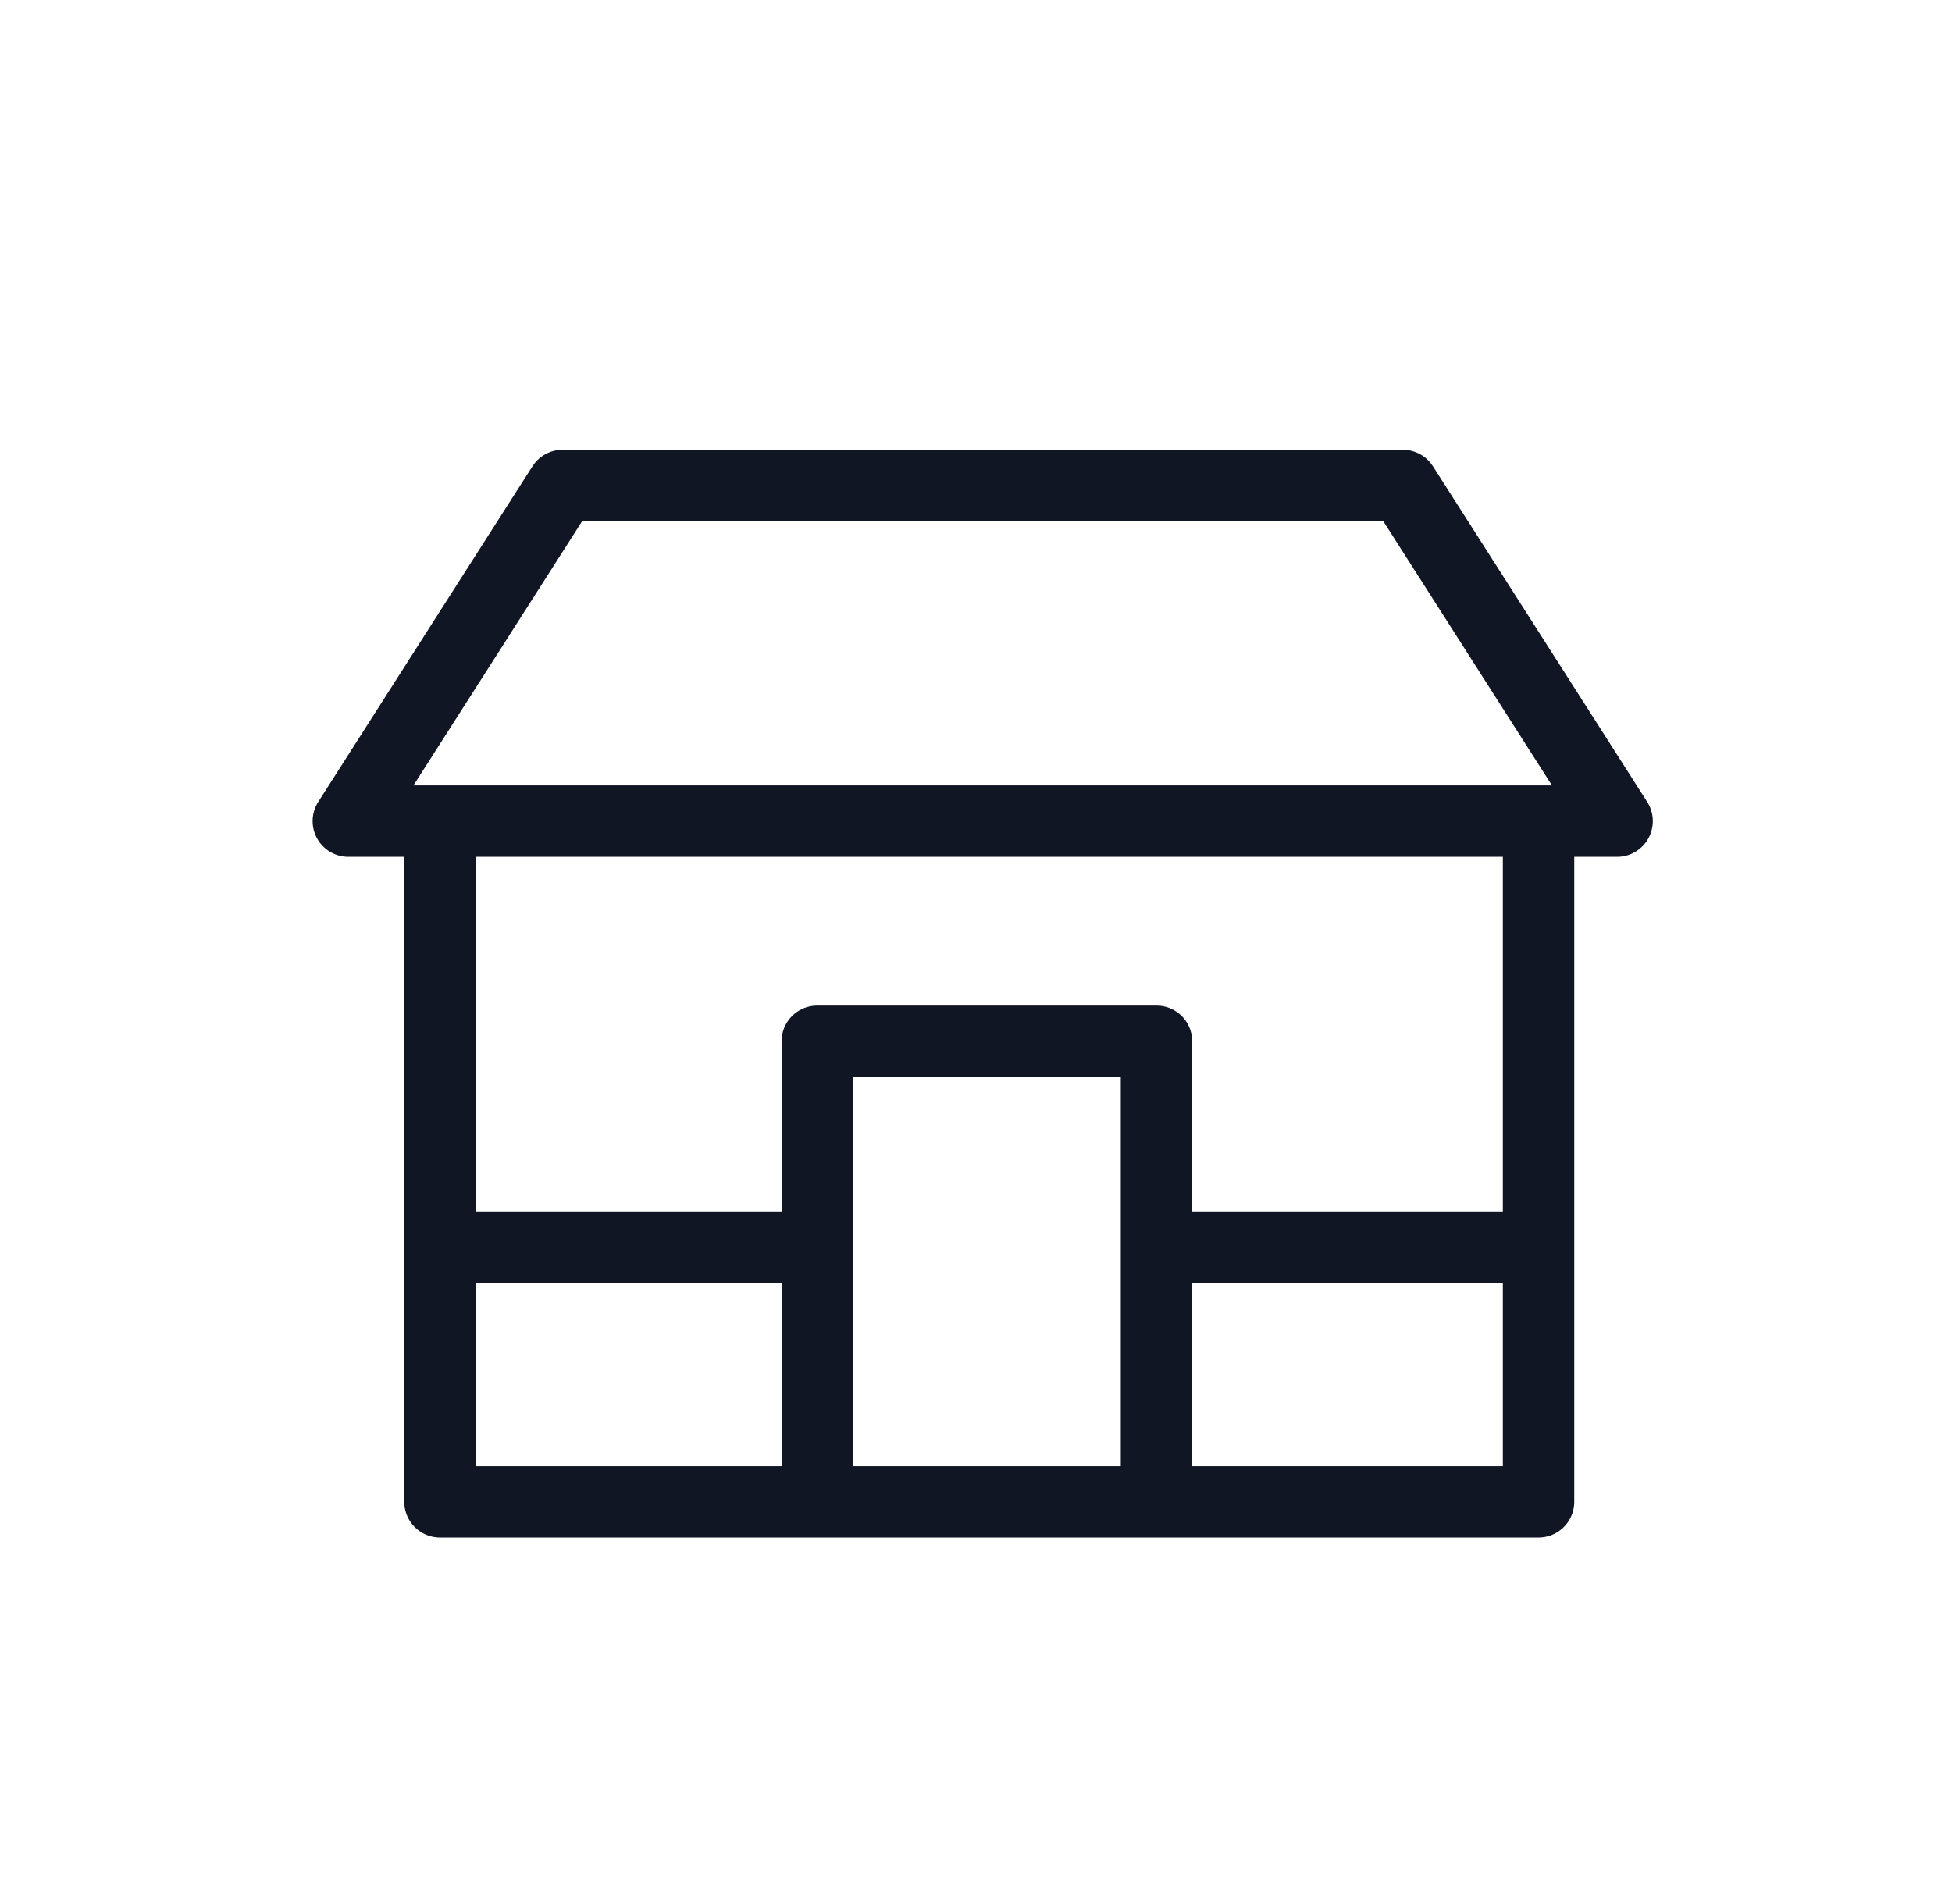 <svg width="41" height="40" viewBox="0 0 41 40" fill="none" xmlns="http://www.w3.org/2000/svg">
<path d="M9.241 26.2V17.25H32.316V26.2M9.241 26.2V31.55H17.166M9.241 26.2H17.166M17.166 26.2V31.55M17.166 26.2V21.875H24.291V26.2M17.166 31.55H24.291M24.291 31.55H32.316V26.2M24.291 31.55V26.2M24.291 26.2H32.316M11.816 10.2H29.466L33.966 17.25H7.316L11.816 10.2Z" stroke="#101623" stroke-width="1.5" stroke-linejoin="round"/>
</svg>